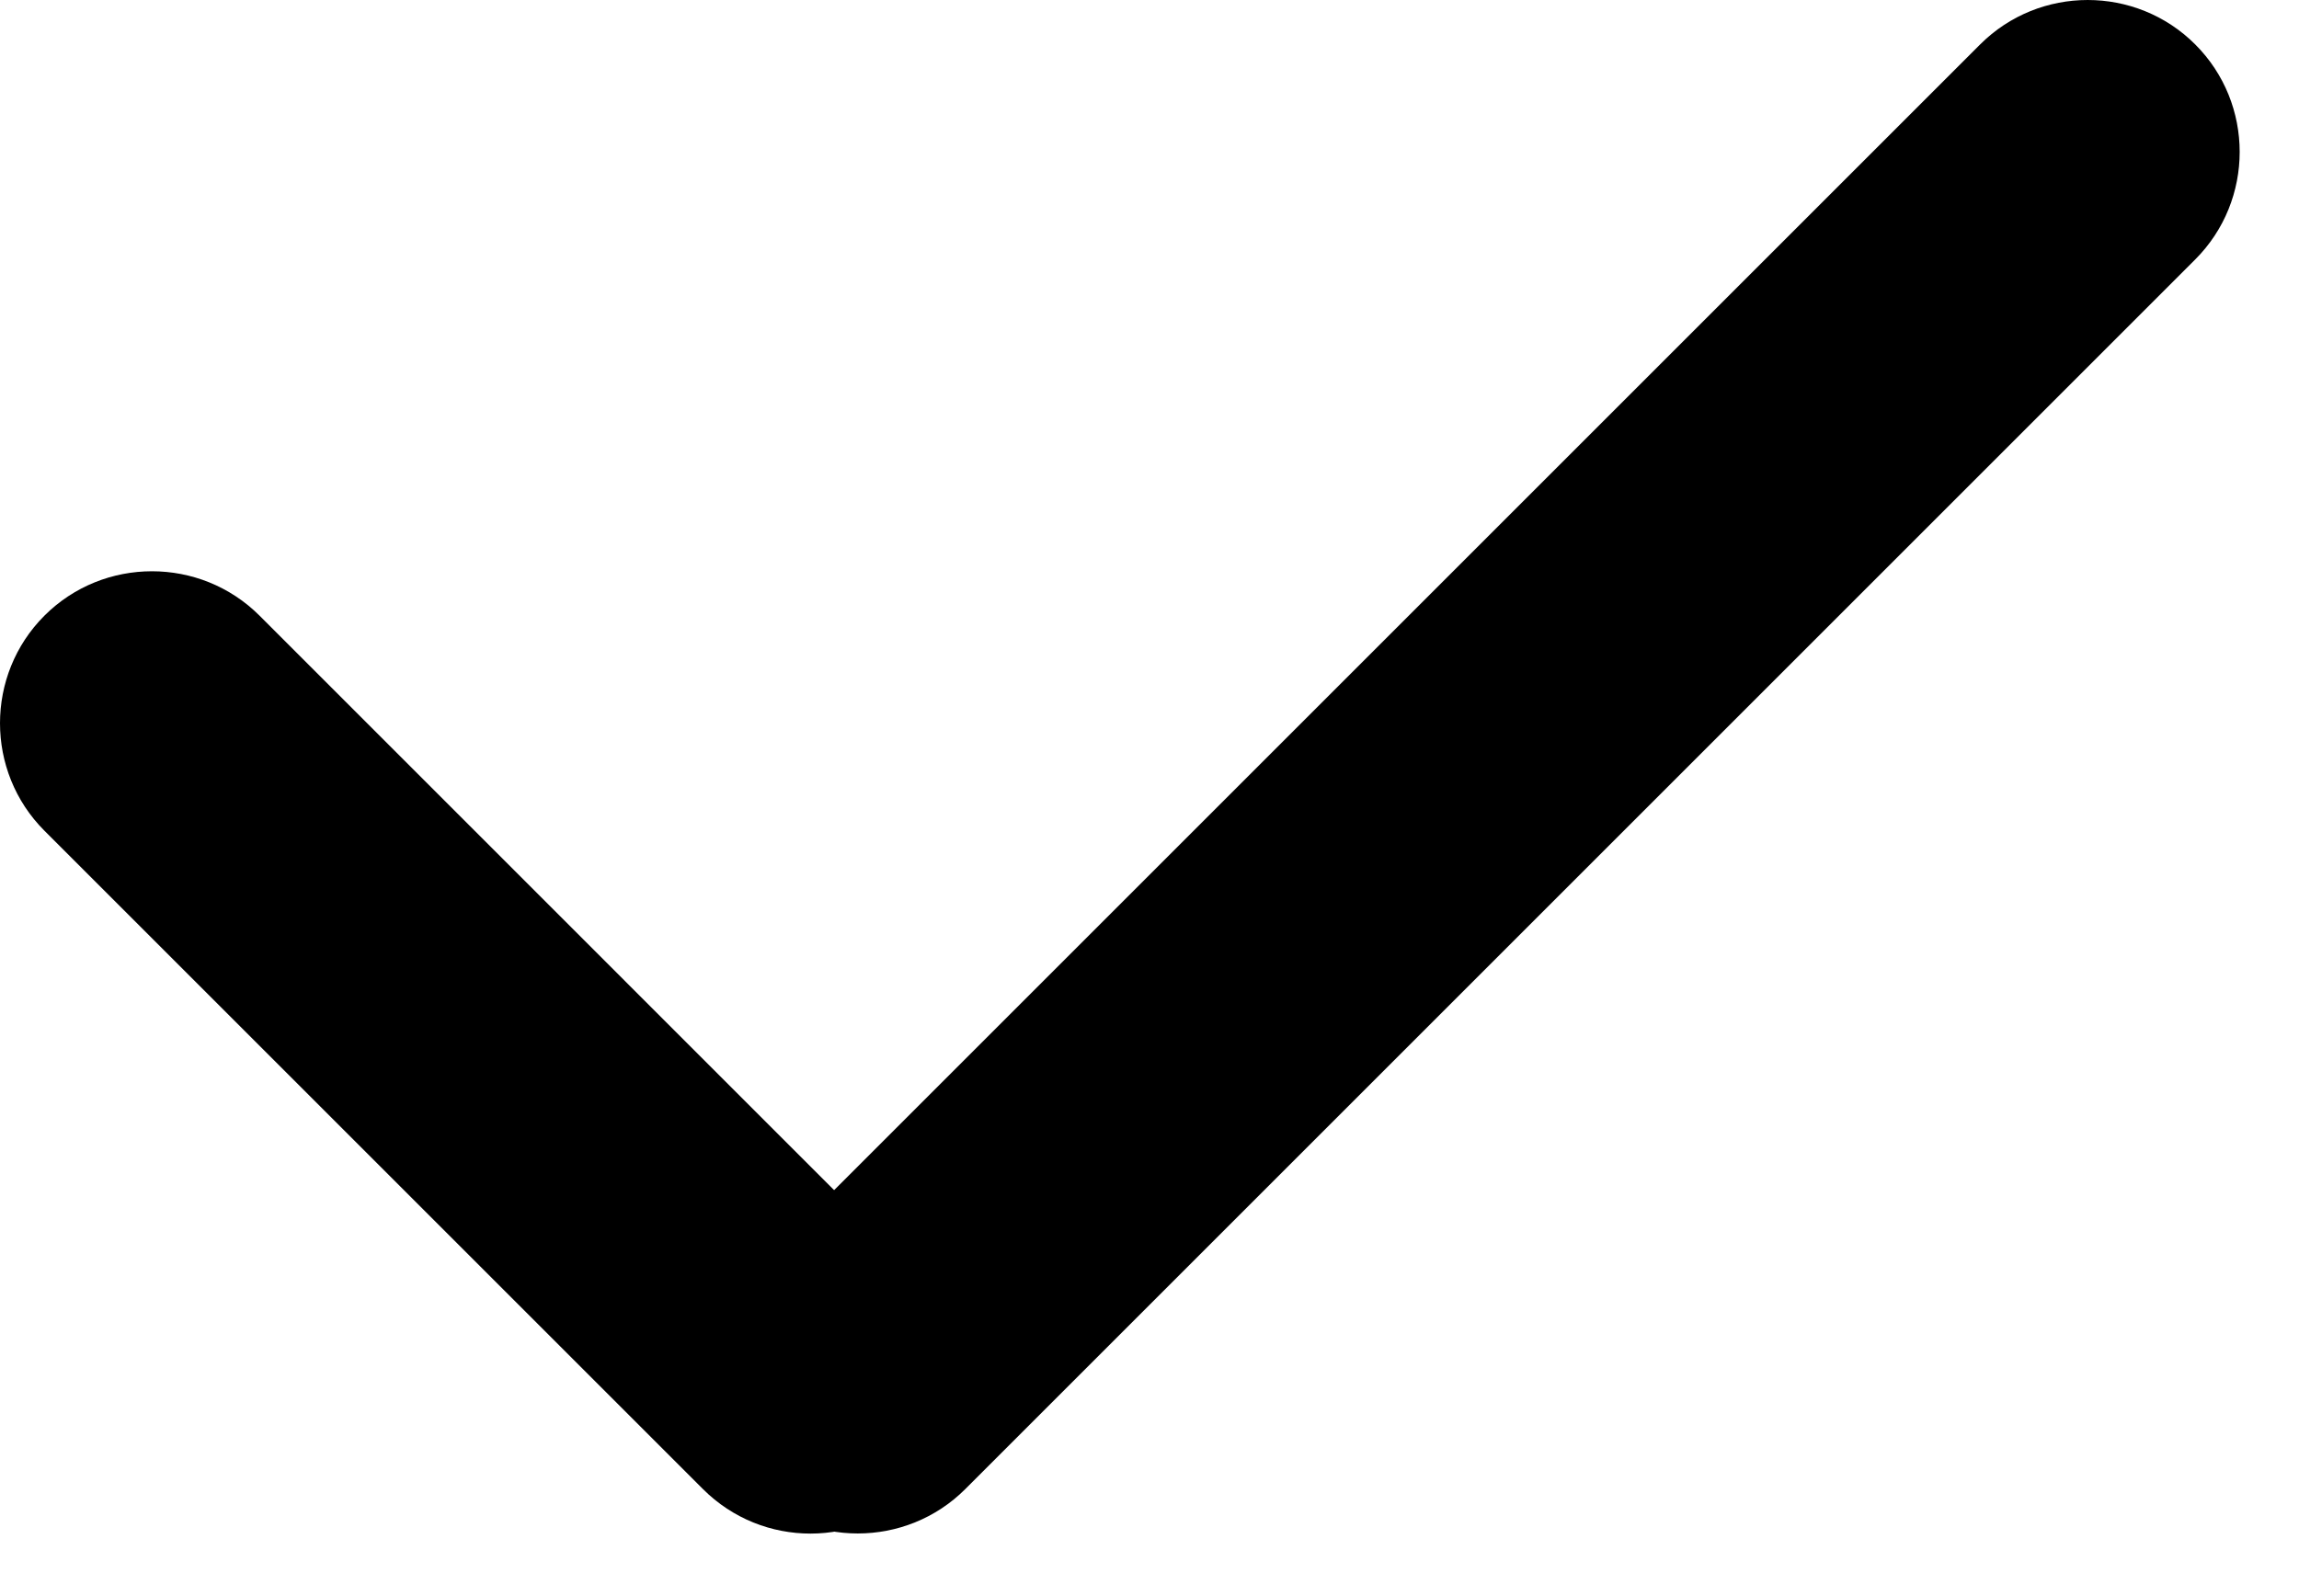 <svg width="36" height="25" viewBox="0 0 36 25" fill="none" xmlns="http://www.w3.org/2000/svg">
<path d="M14.375 19.955L4.064 9.643C3.136 8.716 1.623 8.716 0.696 9.643C-0.232 10.571 -0.232 12.084 0.696 13.012L11.007 23.323C11.94 24.256 13.448 24.251 14.375 23.323C15.303 22.395 15.303 20.883 14.375 19.955Z" fill="black"/>
<path d="M15.116 23.323L34.375 4.064C35.303 3.136 35.303 1.623 34.375 0.696C33.448 -0.232 31.935 -0.232 31.007 0.696L11.748 19.955C10.815 20.888 10.82 22.395 11.748 23.323C12.676 24.251 14.188 24.251 15.116 23.323Z" fill="black"/>
</svg>
